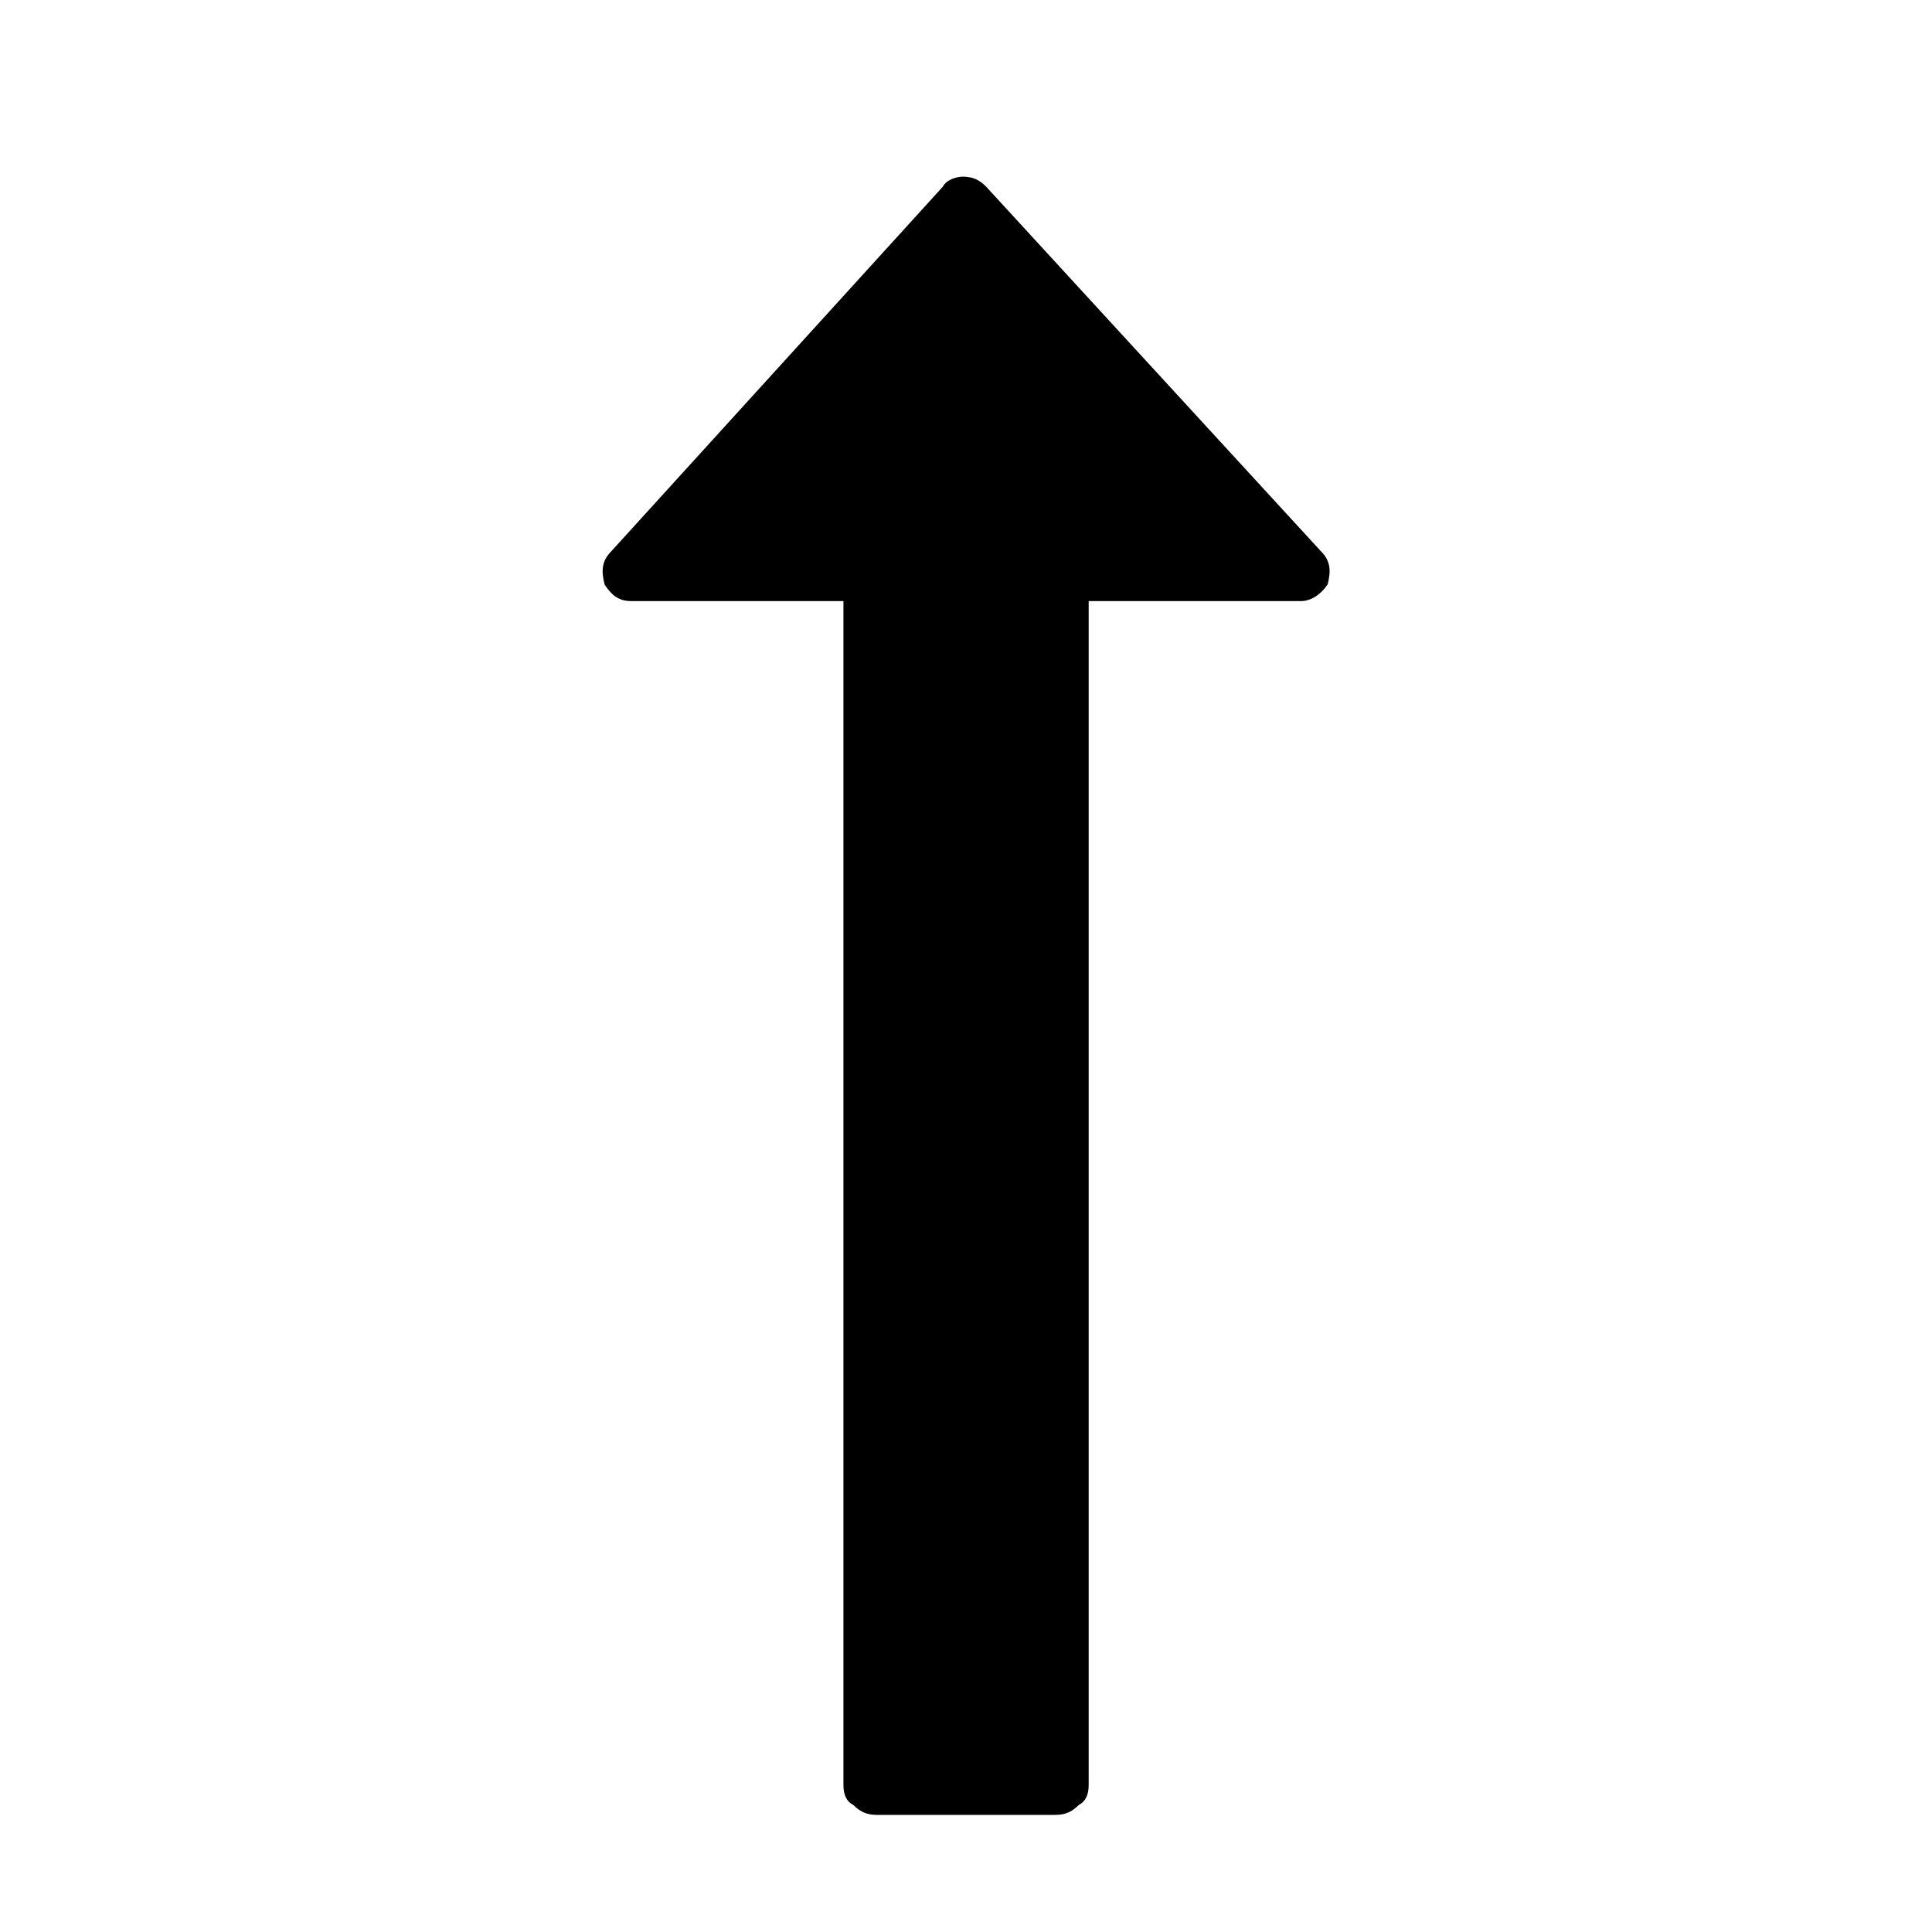 <svg id="icon-order-up" viewBox="0 0 16 16">
    <path d="M10.994 4.841c-0.055 0.082-0.137 0.137-0.22 0.137h-1.758v9.805c0 0.082-0.027 0.137-0.082 0.165-0.055 0.055-0.11 0.082-0.192 0.082h-1.483c-0.082 0-0.137-0.027-0.192-0.082-0.055-0.027-0.082-0.082-0.082-0.165v-9.805h-1.758c-0.11 0-0.165-0.055-0.22-0.137-0.027-0.11-0.027-0.192 0.055-0.275l2.747-3.021c0.027-0.055 0.11-0.082 0.165-0.082 0.082 0 0.137 0.027 0.192 0.082l2.774 3.021c0.082 0.082 0.082 0.165 0.055 0.275z"></path>
</svg>

